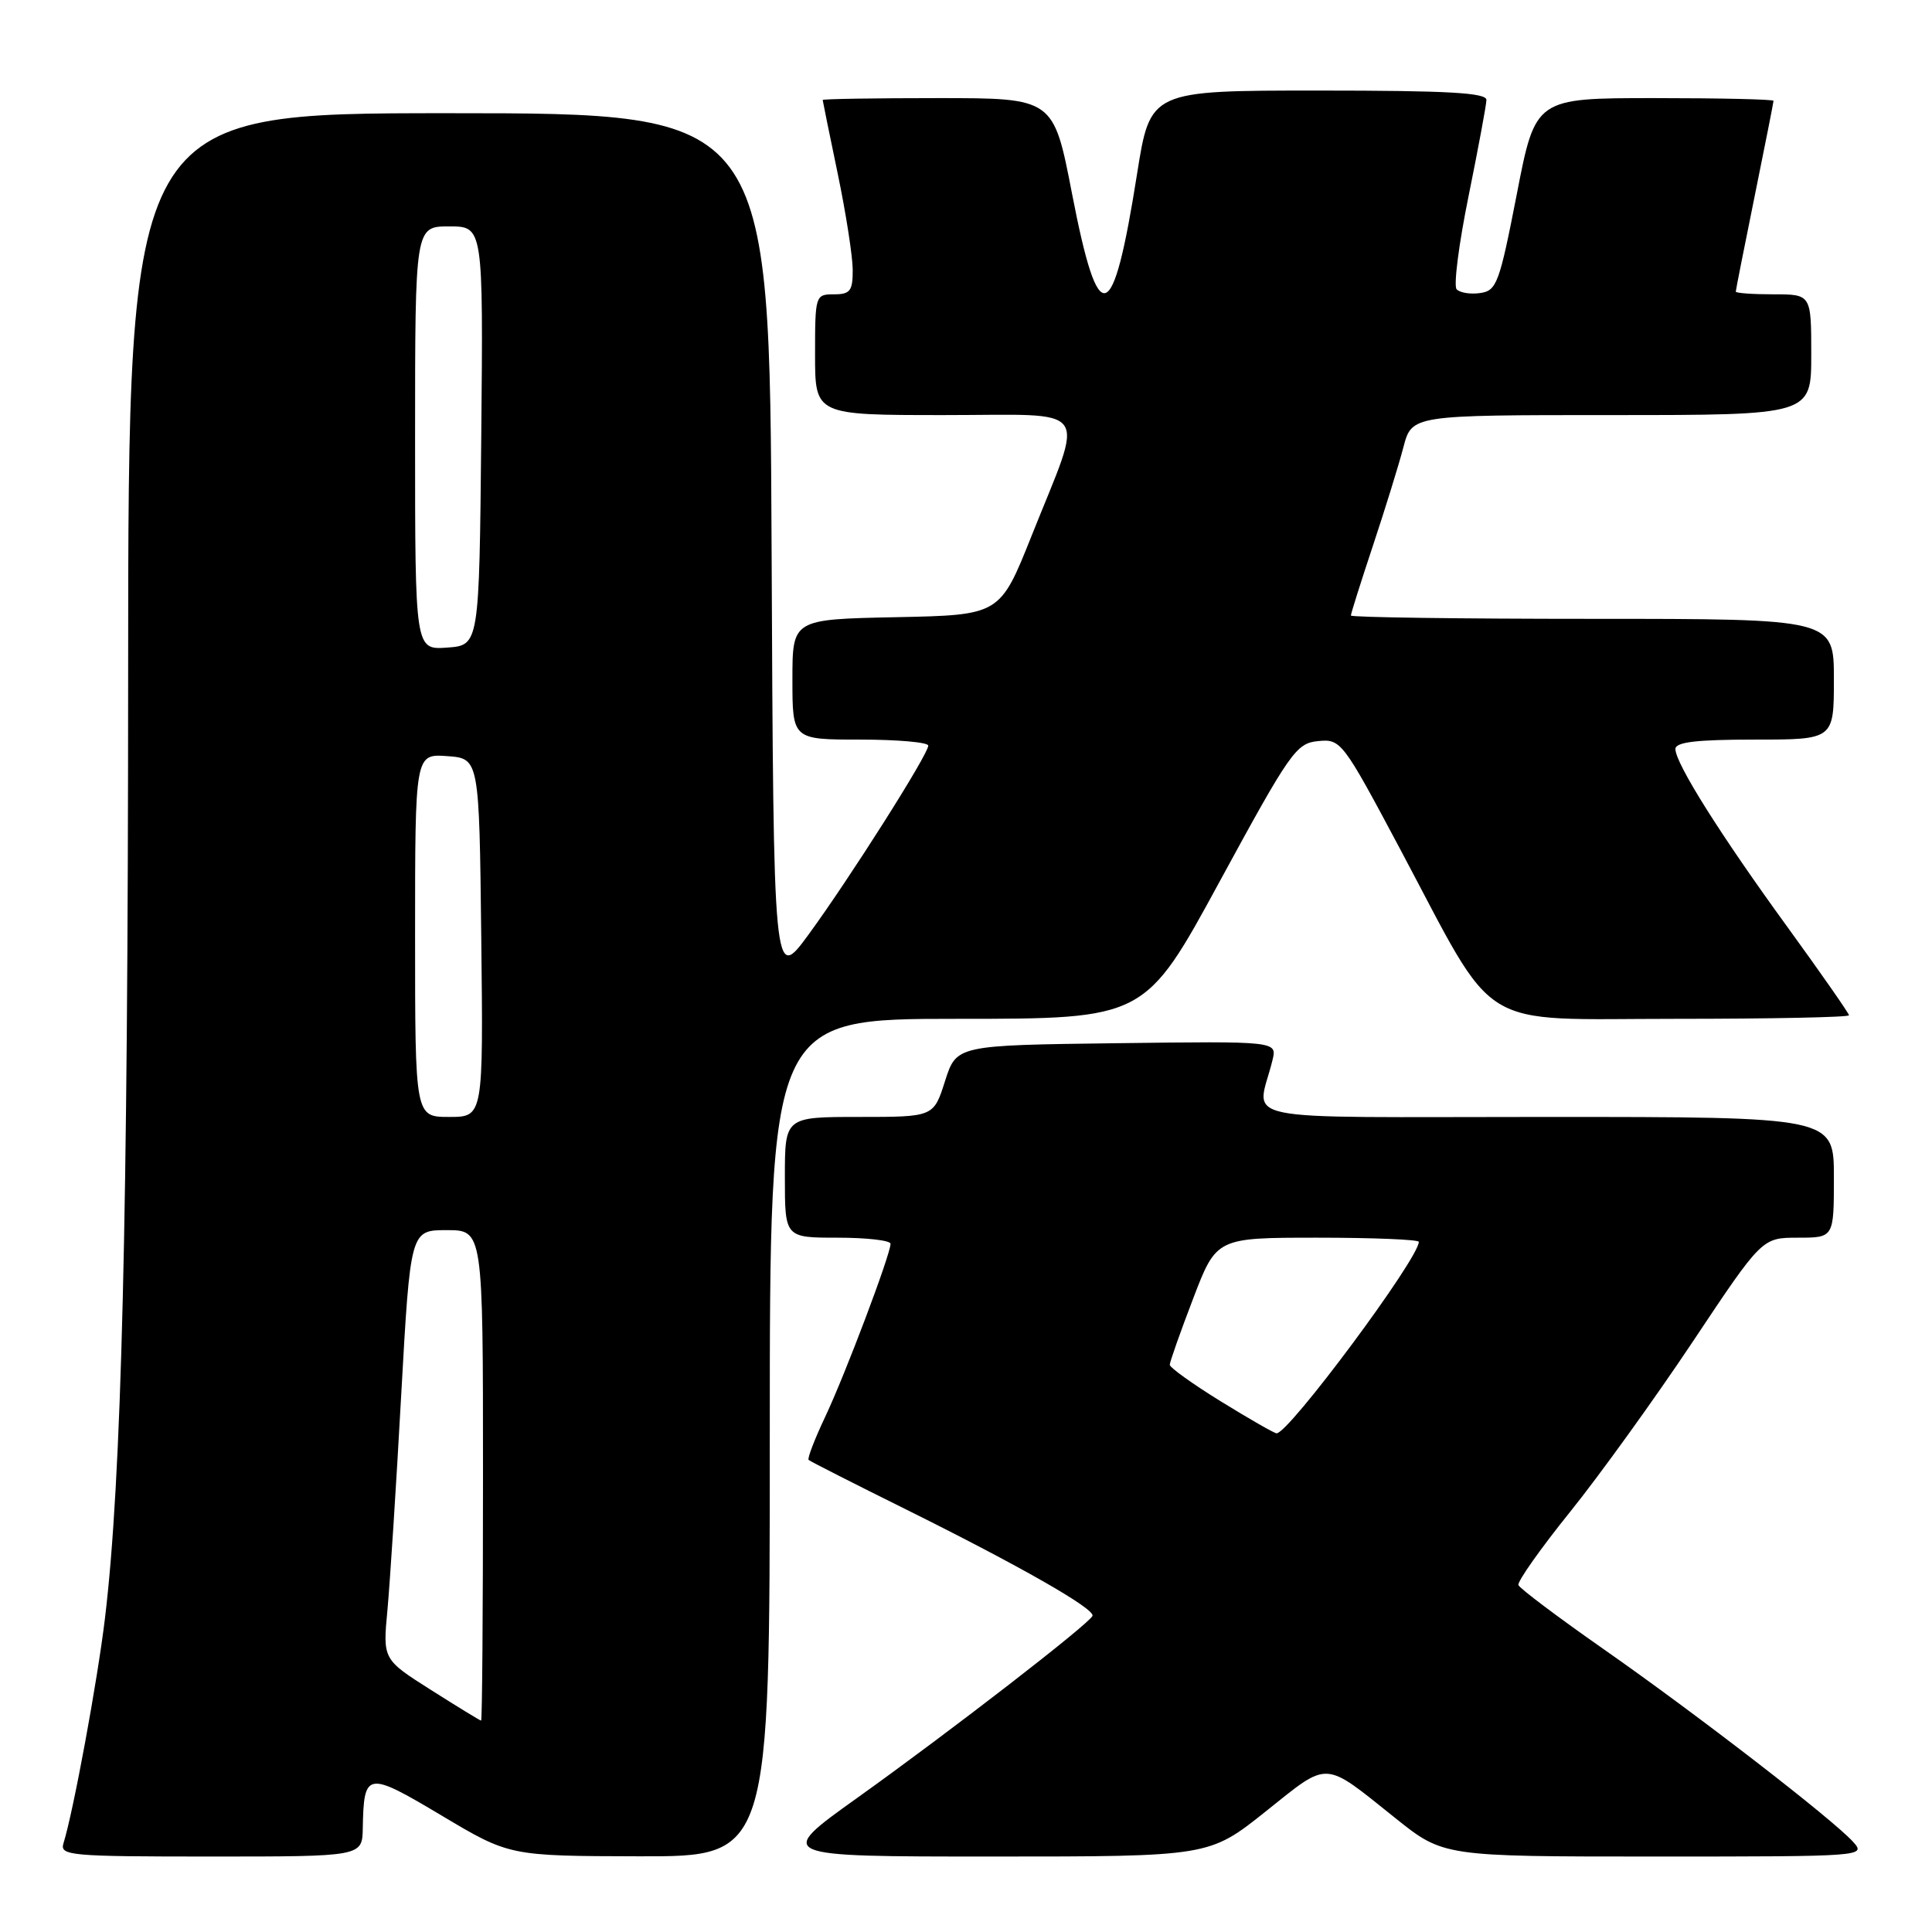 <?xml version="1.0" encoding="UTF-8" standalone="no"?>
<!DOCTYPE svg PUBLIC "-//W3C//DTD SVG 1.1//EN" "http://www.w3.org/Graphics/SVG/1.1/DTD/svg11.dtd" >
<svg xmlns="http://www.w3.org/2000/svg" xmlns:xlink="http://www.w3.org/1999/xlink" version="1.1" viewBox="0 0 256 256">
 <g >
 <path fill="currentColor"
d=" M 48.07 242.25 C 48.21 234.72 48.59 234.65 58.50 240.56 C 67.50 245.93 67.50 245.93 84.75 245.97 C 102.00 246.00 102.00 246.00 102.00 190.50 C 102.00 135.00 102.00 135.00 126.86 135.00 C 151.72 135.00 151.72 135.00 161.64 116.75 C 170.96 99.62 171.75 98.48 174.65 98.20 C 177.68 97.90 177.90 98.19 185.52 112.50 C 198.61 137.09 195.22 135.00 222.01 135.00 C 234.65 135.00 245.00 134.79 245.00 134.53 C 245.00 134.28 241.36 129.06 236.92 122.94 C 227.96 110.62 222.01 101.16 222.00 99.25 C 222.00 98.33 224.77 98.00 232.50 98.00 C 243.00 98.00 243.00 98.00 243.00 90.00 C 243.00 82.00 243.00 82.00 211.00 82.00 C 193.40 82.00 179.00 81.80 179.00 81.56 C 179.00 81.31 180.31 77.15 181.92 72.31 C 183.53 67.46 185.35 61.59 185.96 59.25 C 187.08 55.00 187.08 55.00 213.54 55.00 C 240.00 55.00 240.00 55.00 240.00 47.00 C 240.00 39.00 240.00 39.00 235.00 39.00 C 232.25 39.00 230.00 38.84 230.00 38.64 C 230.00 38.44 231.13 32.75 232.50 26.00 C 233.87 19.25 235.00 13.56 235.00 13.36 C 235.00 13.16 227.90 13.00 219.23 13.00 C 203.45 13.00 203.45 13.00 200.98 25.75 C 198.68 37.55 198.32 38.52 196.13 38.83 C 194.83 39.02 193.43 38.79 193.01 38.33 C 192.59 37.88 193.30 32.33 194.59 26.00 C 195.87 19.68 196.94 13.94 196.96 13.25 C 196.99 12.29 191.89 12.00 174.71 12.00 C 152.42 12.00 152.42 12.00 150.67 23.02 C 147.46 43.36 145.59 43.94 142.05 25.67 C 139.60 13.00 139.60 13.00 124.30 13.00 C 115.88 13.00 109.01 13.11 109.01 13.25 C 109.02 13.39 109.91 17.77 111.00 23.00 C 112.09 28.23 112.98 33.96 112.99 35.75 C 113.00 38.55 112.66 39.00 110.50 39.00 C 108.04 39.00 108.00 39.13 108.00 47.00 C 108.00 55.00 108.00 55.00 125.11 55.00 C 144.98 55.00 143.75 53.29 136.69 71.00 C 132.50 81.50 132.50 81.50 118.75 81.78 C 105.00 82.06 105.00 82.06 105.00 90.03 C 105.00 98.00 105.00 98.00 114.00 98.00 C 118.95 98.00 123.00 98.36 123.00 98.80 C 123.00 99.96 112.57 116.41 107.14 123.83 C 102.50 130.16 102.50 130.16 102.24 72.58 C 101.98 15.00 101.98 15.00 59.49 15.00 C 17.00 15.00 17.00 15.00 16.98 89.25 C 16.96 161.74 16.12 196.03 13.91 214.42 C 12.91 222.75 9.72 240.06 8.41 244.25 C 7.90 245.88 9.28 246.00 27.93 246.00 C 48.00 246.00 48.00 246.00 48.07 242.25 Z  M 167.72 240.02 C 176.20 233.25 175.25 233.20 184.88 240.90 C 191.25 246.00 191.25 246.00 219.28 246.00 C 247.03 246.00 247.29 245.98 245.54 244.05 C 242.83 241.05 224.79 227.12 212.50 218.53 C 206.45 214.30 201.37 210.48 201.20 210.03 C 201.04 209.57 204.11 205.22 208.03 200.35 C 211.95 195.48 219.28 185.31 224.32 177.75 C 233.48 164.00 233.48 164.00 238.24 164.00 C 243.00 164.00 243.00 164.00 243.00 156.00 C 243.00 148.00 243.00 148.00 204.89 148.00 C 162.28 148.00 166.57 148.89 168.61 140.48 C 169.23 137.96 169.23 137.96 147.98 138.23 C 126.74 138.50 126.74 138.50 125.22 143.25 C 123.71 148.00 123.71 148.00 113.85 148.00 C 104.00 148.00 104.00 148.00 104.00 156.00 C 104.00 164.00 104.00 164.00 111.00 164.00 C 114.85 164.00 118.00 164.36 118.00 164.81 C 118.00 166.22 111.99 182.14 109.34 187.74 C 107.94 190.70 106.95 193.27 107.15 193.45 C 107.34 193.63 113.12 196.57 120.00 199.98 C 135.15 207.50 145.12 213.19 144.76 214.11 C 144.36 215.15 125.85 229.47 113.60 238.22 C 102.71 246.00 102.71 246.00 131.47 246.00 C 160.22 246.00 160.22 246.00 167.72 240.02 Z  M 57.11 223.93 C 50.72 219.88 50.72 219.88 51.34 213.31 C 51.67 209.70 52.50 196.91 53.16 184.87 C 54.38 163.00 54.38 163.00 59.19 163.00 C 64.00 163.00 64.00 163.00 64.00 195.50 C 64.00 213.38 63.89 228.00 63.75 227.99 C 63.61 227.99 60.63 226.16 57.11 223.93 Z  M 55.00 123.94 C 55.00 99.89 55.00 99.89 59.25 100.19 C 63.50 100.50 63.50 100.50 63.77 124.25 C 64.04 148.00 64.04 148.00 59.52 148.00 C 55.00 148.00 55.00 148.00 55.00 123.94 Z  M 55.00 58.06 C 55.00 30.00 55.00 30.00 59.52 30.00 C 64.03 30.00 64.03 30.00 63.77 57.75 C 63.50 85.50 63.50 85.50 59.25 85.81 C 55.00 86.11 55.00 86.11 55.00 58.06 Z  M 161.75 185.68 C 158.04 183.39 155.00 181.21 155.00 180.84 C 155.00 180.47 156.39 176.53 158.09 172.09 C 161.18 164.00 161.18 164.00 174.59 164.00 C 181.96 164.00 188.00 164.25 188.00 164.55 C 188.00 166.77 170.65 190.11 169.14 189.92 C 168.79 189.88 165.46 187.97 161.75 185.68 Z "/>
</g>
</svg>